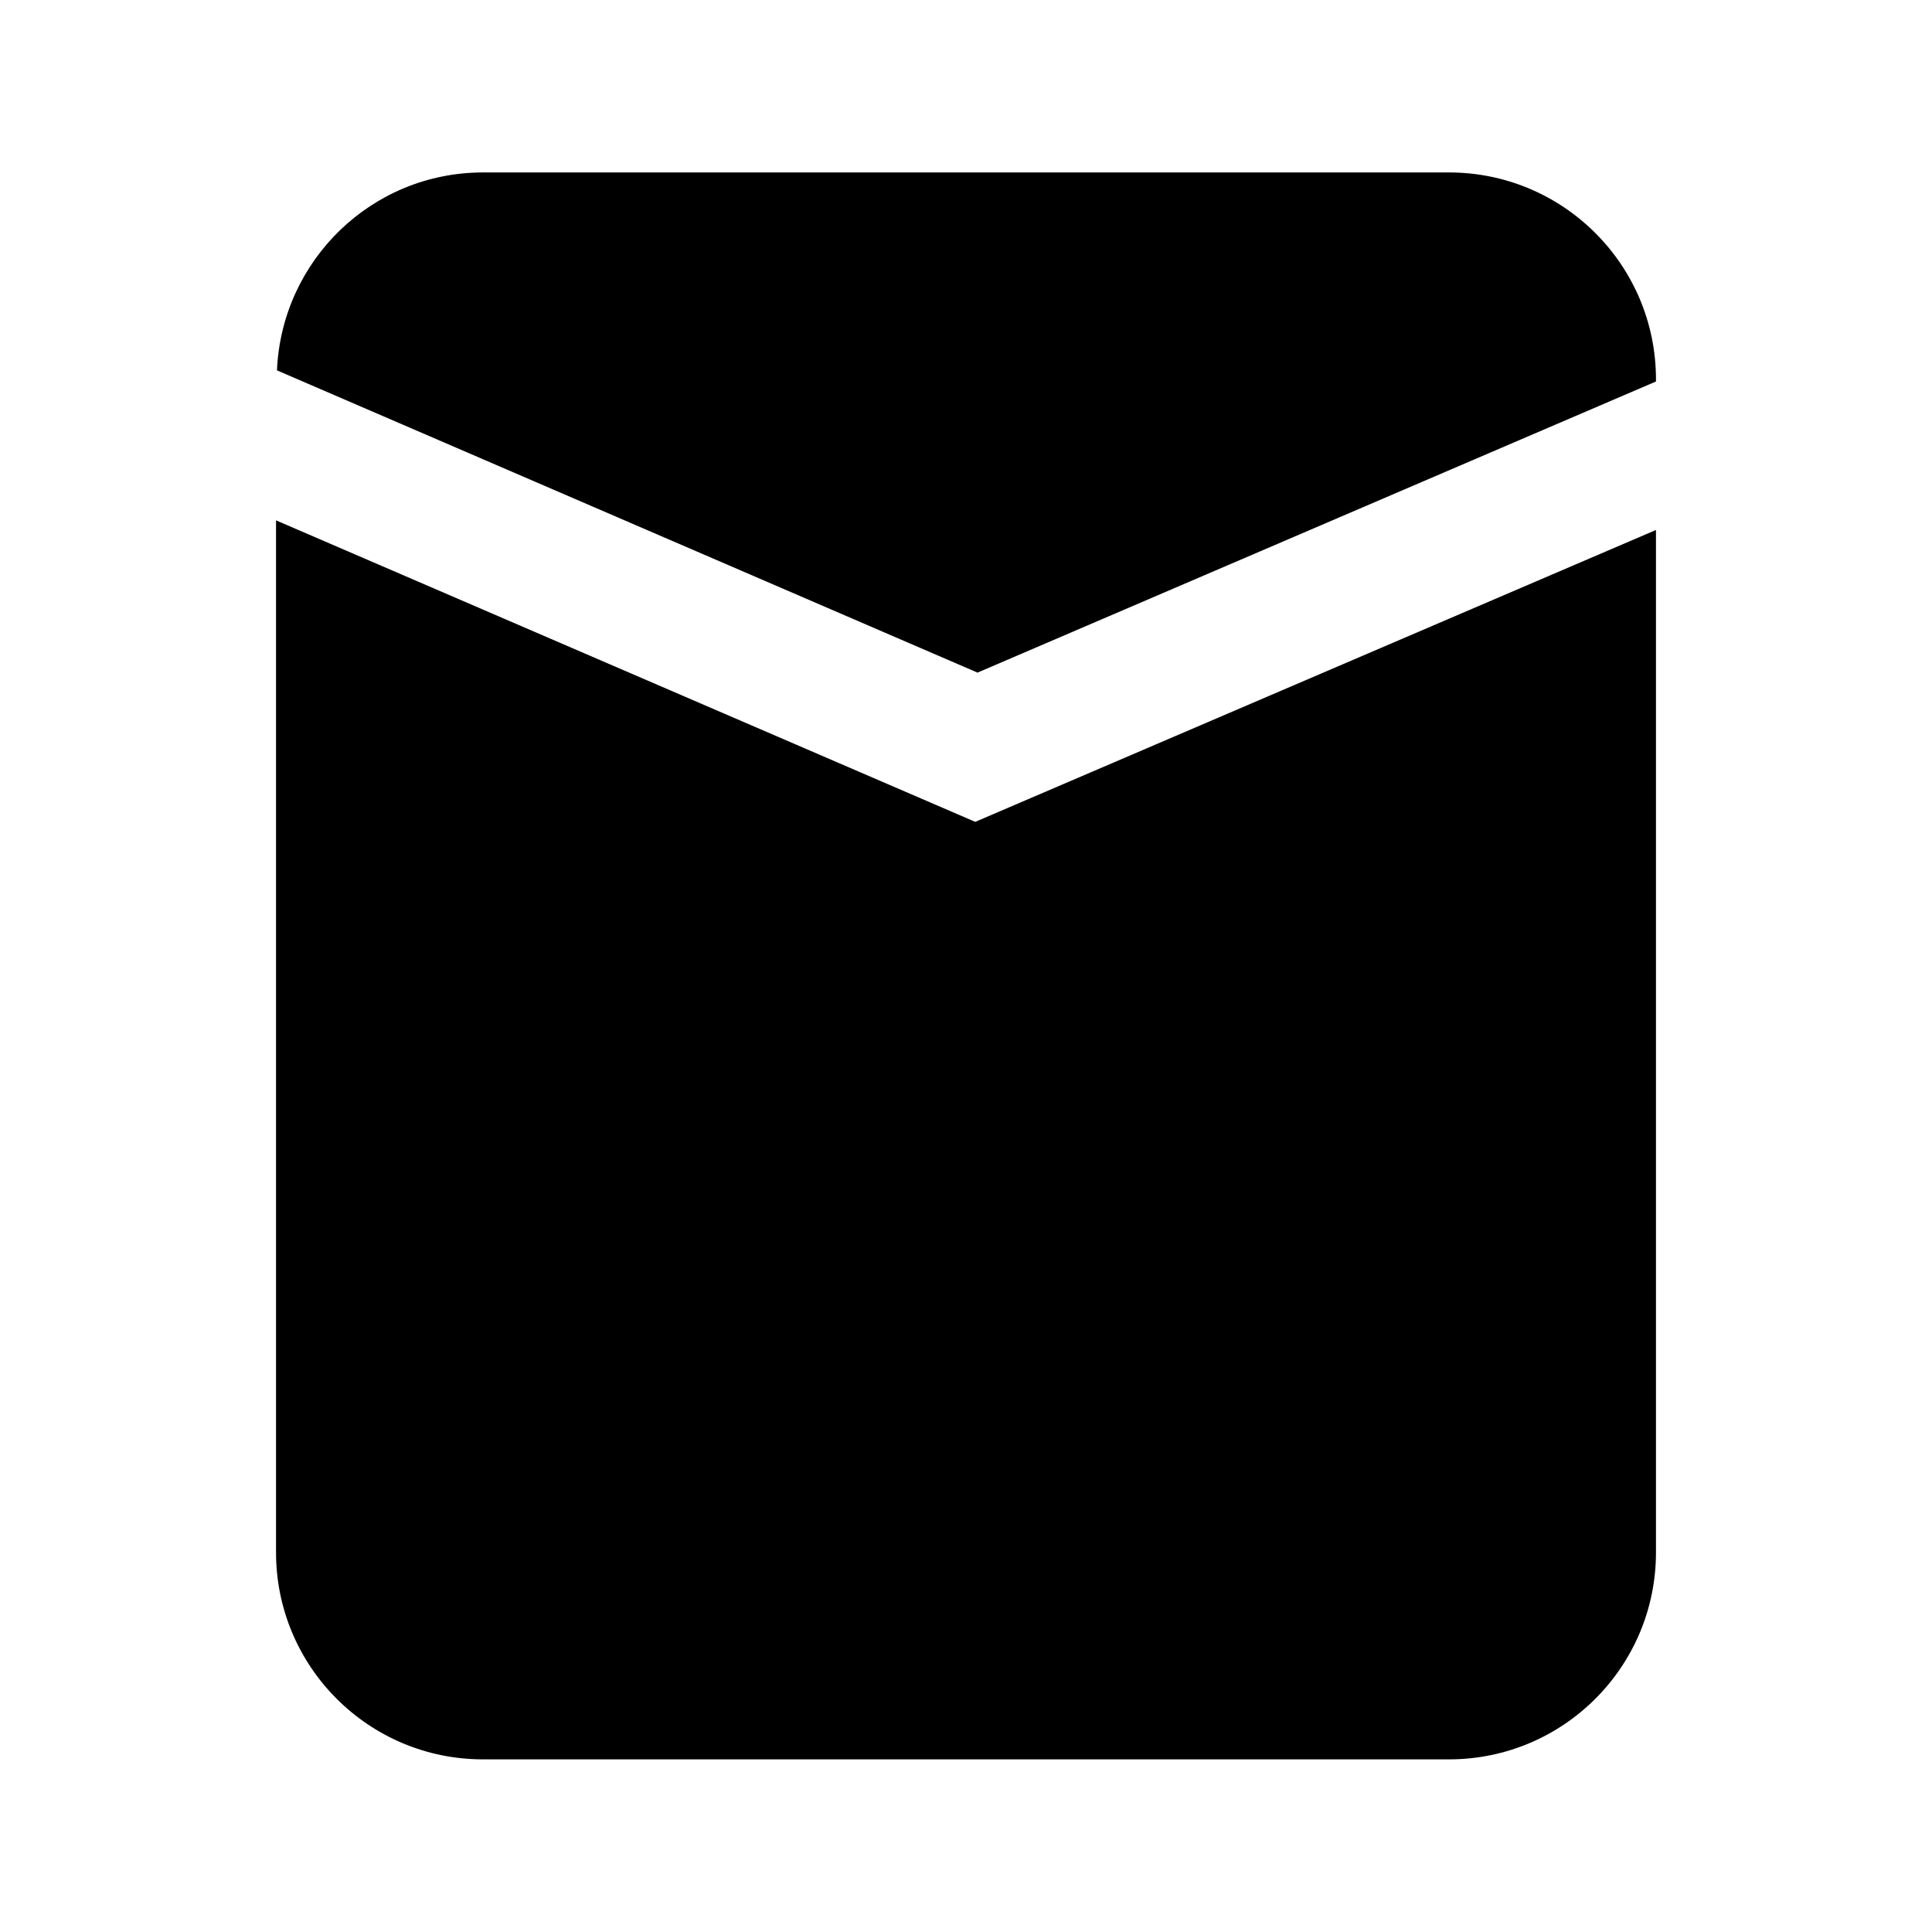 <?xml version="1.0" standalone="no"?><!DOCTYPE svg PUBLIC "-//W3C//DTD SVG 1.1//EN" "http://www.w3.org/Graphics/SVG/1.1/DTD/svg11.dtd"><svg t="1623118237396" class="icon" viewBox="0 0 1024 1024" version="1.1" xmlns="http://www.w3.org/2000/svg" p-id="10045" xmlns:xlink="http://www.w3.org/1999/xlink" width="24" height="24"><defs><style type="text/css"></style></defs><path d="M518.1 356.5L146.8 196.3C149.3 138 197.1 91.4 256 91.4h512c60.6 0 109.7 49.1 109.7 109.7v1.1L518.1 356.5z m-1.2 79.1l360.8-154.7v541.9c0 60.6-49.1 109.7-109.7 109.7H256c-60.6 0-109.7-49.1-109.7-109.7v-547l370.6 159.8z" p-id="10046"></path></svg>